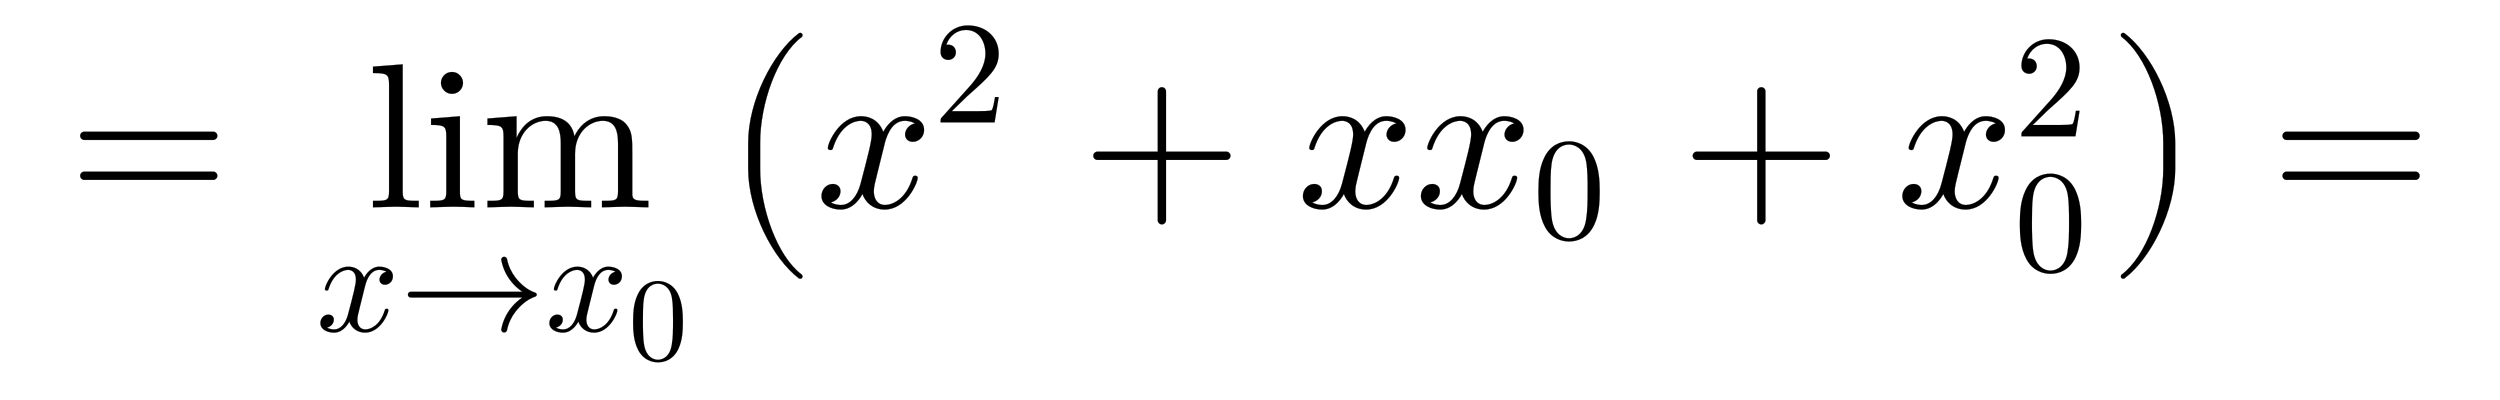 <svg xmlns:xlink="http://www.w3.org/1999/xlink" width="28.196ex" height="4.509ex" style="vertical-align: -2.171ex;" viewBox="0 -1006.6 12139.8 1941.5" role="img" focusable="false" xmlns="http://www.w3.org/2000/svg" aria-labelledby="MathJax-SVG-1-Title">
<defs aria-hidden="true">
<path stroke-width="1" id="E1-LATINMODERNMAIN-3D" d="M722 347c0 -11 -9 -20 -20 -20h-626c-11 0 -20 9 -20 20s9 20 20 20h626c11 0 20 -9 20 -20zM722 153c0 -11 -9 -20 -20 -20h-626c-11 0 -20 9 -20 20s9 20 20 20h626c11 0 20 -9 20 -20Z"></path>
<path stroke-width="1" id="E1-LATINMODERNMAIN-6C" d="M255 0l-111 3l-111 -3v31c67 0 78 0 78 45v520c0 49 -8 56 -78 56v31l144 11v-618c0 -45 11 -45 78 -45v-31Z"></path>
<path stroke-width="1" id="E1-LATINMODERNMAIN-69" d="M247 0c-34 1 -69 3 -104 3l-110 -3v31c67 0 78 0 78 45v269c0 49 -9 55 -74 55v31l140 11v-367c0 -39 4 -44 70 -44v-31zM192 604c0 -25 -20 -53 -54 -53c-30 0 -53 26 -53 53c0 25 20 53 54 53c30 0 53 -26 53 -53Z"></path>
<path stroke-width="1" id="E1-LATINMODERNMAIN-6D" d="M813 0l-112 3l-113 -3v31c67 0 78 0 78 45v233c0 57 -11 111 -74 111c-64 0 -135 -56 -135 -160v-184c0 -45 11 -45 78 -45v-31l-112 3l-113 -3v31c67 0 78 0 78 45v233c0 57 -11 111 -74 111c-64 0 -135 -56 -135 -160v-184c0 -45 11 -45 78 -45v-31l-112 3l-113 -3v31 c67 0 78 0 78 45v268c0 49 -8 56 -78 56v31l141 11v-105c28 62 75 105 148 105c45 0 119 -11 133 -98c17 38 61 98 145 98c58 0 91 -20 105 -37c31 -36 31 -67 31 -153v-191c1 -30 26 -30 78 -30v-31Z"></path>
<path stroke-width="1" id="E1-LATINMODERNNORMAL-1D465" d="M527 376c0 -40 -32 -58 -54 -58c-27 0 -38 19 -38 35c0 24 20 49 48 54c-21 13 -45 13 -50 13c-70 0 -93 -92 -99 -118l-34 -137c-11 -44 -17 -66 -17 -88c0 -34 16 -66 55 -66c32 0 100 24 133 131c2 7 4 11 13 11c3 0 12 0 12 -10c0 -25 -57 -154 -160 -154 c-60 0 -96 39 -108 76c-3 -6 -39 -76 -105 -76c-44 0 -94 20 -94 66c0 32 25 58 55 58c15 0 37 -8 37 -35c0 -28 -22 -49 -47 -54c21 -13 44 -13 50 -13c44 0 79 42 95 104c37 140 54 207 54 238c0 58 -35 67 -54 67c-34 0 -100 -25 -134 -131c-2 -9 -5 -11 -13 -11 c0 0 -12 0 -12 10c0 25 57 154 161 154c29 0 83 -10 108 -76c12 23 47 76 105 76c34 0 93 -14 93 -66Z"></path>
<path stroke-width="1" id="E1-LATINMODERNMAIN-2192" d="M943 250c0 -6 -4 -11 -9 -13c-57 -19 -101 -59 -137 -104c-28 -36 -49 -80 -58 -127c-2 -9 -10 -16 -20 -16c-11 0 -20 9 -20 20c0 1 1 3 1 4c10 53 33 102 66 144c22 28 48 52 78 72h-766c-11 0 -20 9 -20 20s9 20 20 20h766c-30 20 -56 44 -78 72 c-33 42 -56 91 -66 144c0 1 -1 3 -1 4c0 11 9 20 20 20c10 0 18 -7 20 -16c9 -47 30 -91 58 -127c36 -45 80 -85 137 -104c5 -2 9 -7 9 -13Z"></path>
<path stroke-width="1" id="E1-LATINMODERNMAIN-30" d="M460 320c0 -79 -5 -157 -37 -226c-44 -95 -120 -116 -174 -116c-49 0 -122 20 -165 101c-41 76 -45 166 -45 241c0 80 5 158 37 227c41 93 114 119 174 119c42 0 124 -16 170 -112c35 -74 40 -154 40 -234zM377 332c0 63 0 139 -10 195c-19 99 -85 117 -118 117 c-25 0 -100 -9 -119 -128c-8 -54 -8 -120 -8 -184c0 -59 0 -151 11 -211c18 -96 77 -121 116 -121c45 0 102 30 117 125c11 64 11 132 11 207Z"></path>
<path stroke-width="1" id="E1-LATINMODERNMAIN-28" d="M332 -238c0 -5 -5 -10 -10 -10c-2 0 -4 1 -6 2c-110 83 -215 283 -215 454v84c0 171 105 371 215 454c2 1 4 2 6 2c5 0 10 -5 10 -10c0 -3 -2 -6 -4 -8c-104 -78 -173 -278 -173 -438v-84c0 -160 69 -360 173 -438c2 -2 4 -5 4 -8Z"></path>
<path stroke-width="1" id="E1-LATINMODERNMAIN-32" d="M449 174l-28 -174h-371c0 24 0 26 11 37l192 214c55 62 105 141 105 221c0 82 -43 163 -134 163c-58 0 -112 -37 -135 -102c3 1 5 1 13 1c35 0 53 -26 53 -52c0 -41 -35 -53 -52 -53c-3 0 -53 0 -53 56c0 89 74 181 187 181c122 0 212 -80 212 -194 c0 -100 -60 -154 -216 -292l-106 -103h180c22 0 88 0 95 8c10 15 17 59 22 89h25Z"></path>
<path stroke-width="1" id="E1-LATINMODERNMAIN-2B" d="M722 250c0 -11 -9 -20 -20 -20h-293v-293c0 -11 -9 -20 -20 -20s-20 9 -20 20v293h-293c-11 0 -20 9 -20 20s9 20 20 20h293v293c0 11 9 20 20 20s20 -9 20 -20v-293h293c11 0 20 -9 20 -20Z"></path>
<path stroke-width="1" id="E1-LATINMODERNMAIN-29" d="M288 208c0 -171 -105 -371 -215 -454c-2 -1 -4 -2 -6 -2c-5 0 -10 5 -10 10c0 3 2 6 4 8c104 78 173 278 173 438v84c0 160 -69 360 -173 438c-2 2 -4 5 -4 8c0 5 5 10 10 10c2 0 4 -1 6 -2c110 -83 215 -283 215 -454v-84Z"></path>
<path stroke-width="1" id="E1-LATINMODERNSIZE2-28" d="M395 -336c0 -6 -5 -11 -11 -11c-3 0 -5 1 -7 2c-127 96 -246 330 -246 531v128c0 201 119 435 246 531c2 1 4 2 7 2c6 0 11 -5 11 -11c0 -4 -2 -7 -4 -9c-120 -90 -202 -324 -202 -513v-128c0 -189 82 -423 202 -513c2 -2 4 -5 4 -9Z"></path>
<path stroke-width="1" id="E1-LATINMODERNSIZE2-29" d="M327 186c0 -201 -119 -435 -246 -531c-2 -1 -4 -2 -7 -2c-6 0 -11 5 -11 11c0 4 2 7 4 9c120 90 202 324 202 513v128c0 189 -82 423 -202 513c-2 2 -4 5 -4 9c0 6 5 11 11 11c3 0 5 -1 7 -2c127 -96 246 -330 246 -531v-128Z"></path>
</defs>
<g stroke="currentColor" fill="currentColor" stroke-width="0" transform="matrix(1 0 0 -1 0 0)" aria-hidden="true">
 <use xlink:href="#E1-LATINMODERNMAIN-3D" x="333" y="0"></use>
<g transform="translate(1445,0)">
<g transform="translate(333,0)">
 <use xlink:href="#E1-LATINMODERNMAIN-6C"></use>
 <use xlink:href="#E1-LATINMODERNMAIN-69" x="278" y="0"></use>
 <use xlink:href="#E1-LATINMODERNMAIN-6D" x="557" y="0"></use>
</g>
<g transform="translate(90,-601)">
 <use transform="scale(0.707)" xlink:href="#E1-LATINMODERNNORMAL-1D465" x="0" y="0"></use>
 <use transform="scale(0.707)" xlink:href="#E1-LATINMODERNMAIN-2192" x="572" y="0"></use>
<g transform="translate(1112,0)">
 <use transform="scale(0.707)" xlink:href="#E1-LATINMODERNNORMAL-1D465" x="0" y="0"></use>
 <use transform="scale(0.574)" xlink:href="#E1-LATINMODERNMAIN-30" x="705" y="-243"></use>
</g>
</g>
</g>
<g transform="translate(3502,0)">
 <use xlink:href="#E1-LATINMODERNSIZE2-28"></use>
<g transform="translate(458,0)">
 <use xlink:href="#E1-LATINMODERNNORMAL-1D465" x="0" y="0"></use>
 <use transform="scale(0.707)" xlink:href="#E1-LATINMODERNMAIN-32" x="809" y="583"></use>
</g>
 <use xlink:href="#E1-LATINMODERNMAIN-2B" x="1751" y="0"></use>
 <use xlink:href="#E1-LATINMODERNNORMAL-1D465" x="2796" y="0"></use>
<g transform="translate(3369,0)">
 <use xlink:href="#E1-LATINMODERNNORMAL-1D465" x="0" y="0"></use>
 <use transform="scale(0.707)" xlink:href="#E1-LATINMODERNMAIN-30" x="809" y="-213"></use>
</g>
 <use xlink:href="#E1-LATINMODERNMAIN-2B" x="4662" y="0"></use>
<g transform="translate(5707,0)">
 <use xlink:href="#E1-LATINMODERNNORMAL-1D465" x="0" y="0"></use>
 <use transform="scale(0.707)" xlink:href="#E1-LATINMODERNMAIN-32" x="809" y="488"></use>
 <use transform="scale(0.707)" xlink:href="#E1-LATINMODERNMAIN-30" x="809" y="-435"></use>
</g>
 <use xlink:href="#E1-LATINMODERNSIZE2-29" x="6734" y="0"></use>
</g>
 <use xlink:href="#E1-LATINMODERNMAIN-3D" x="11028" y="0"></use>
</g>
</svg>